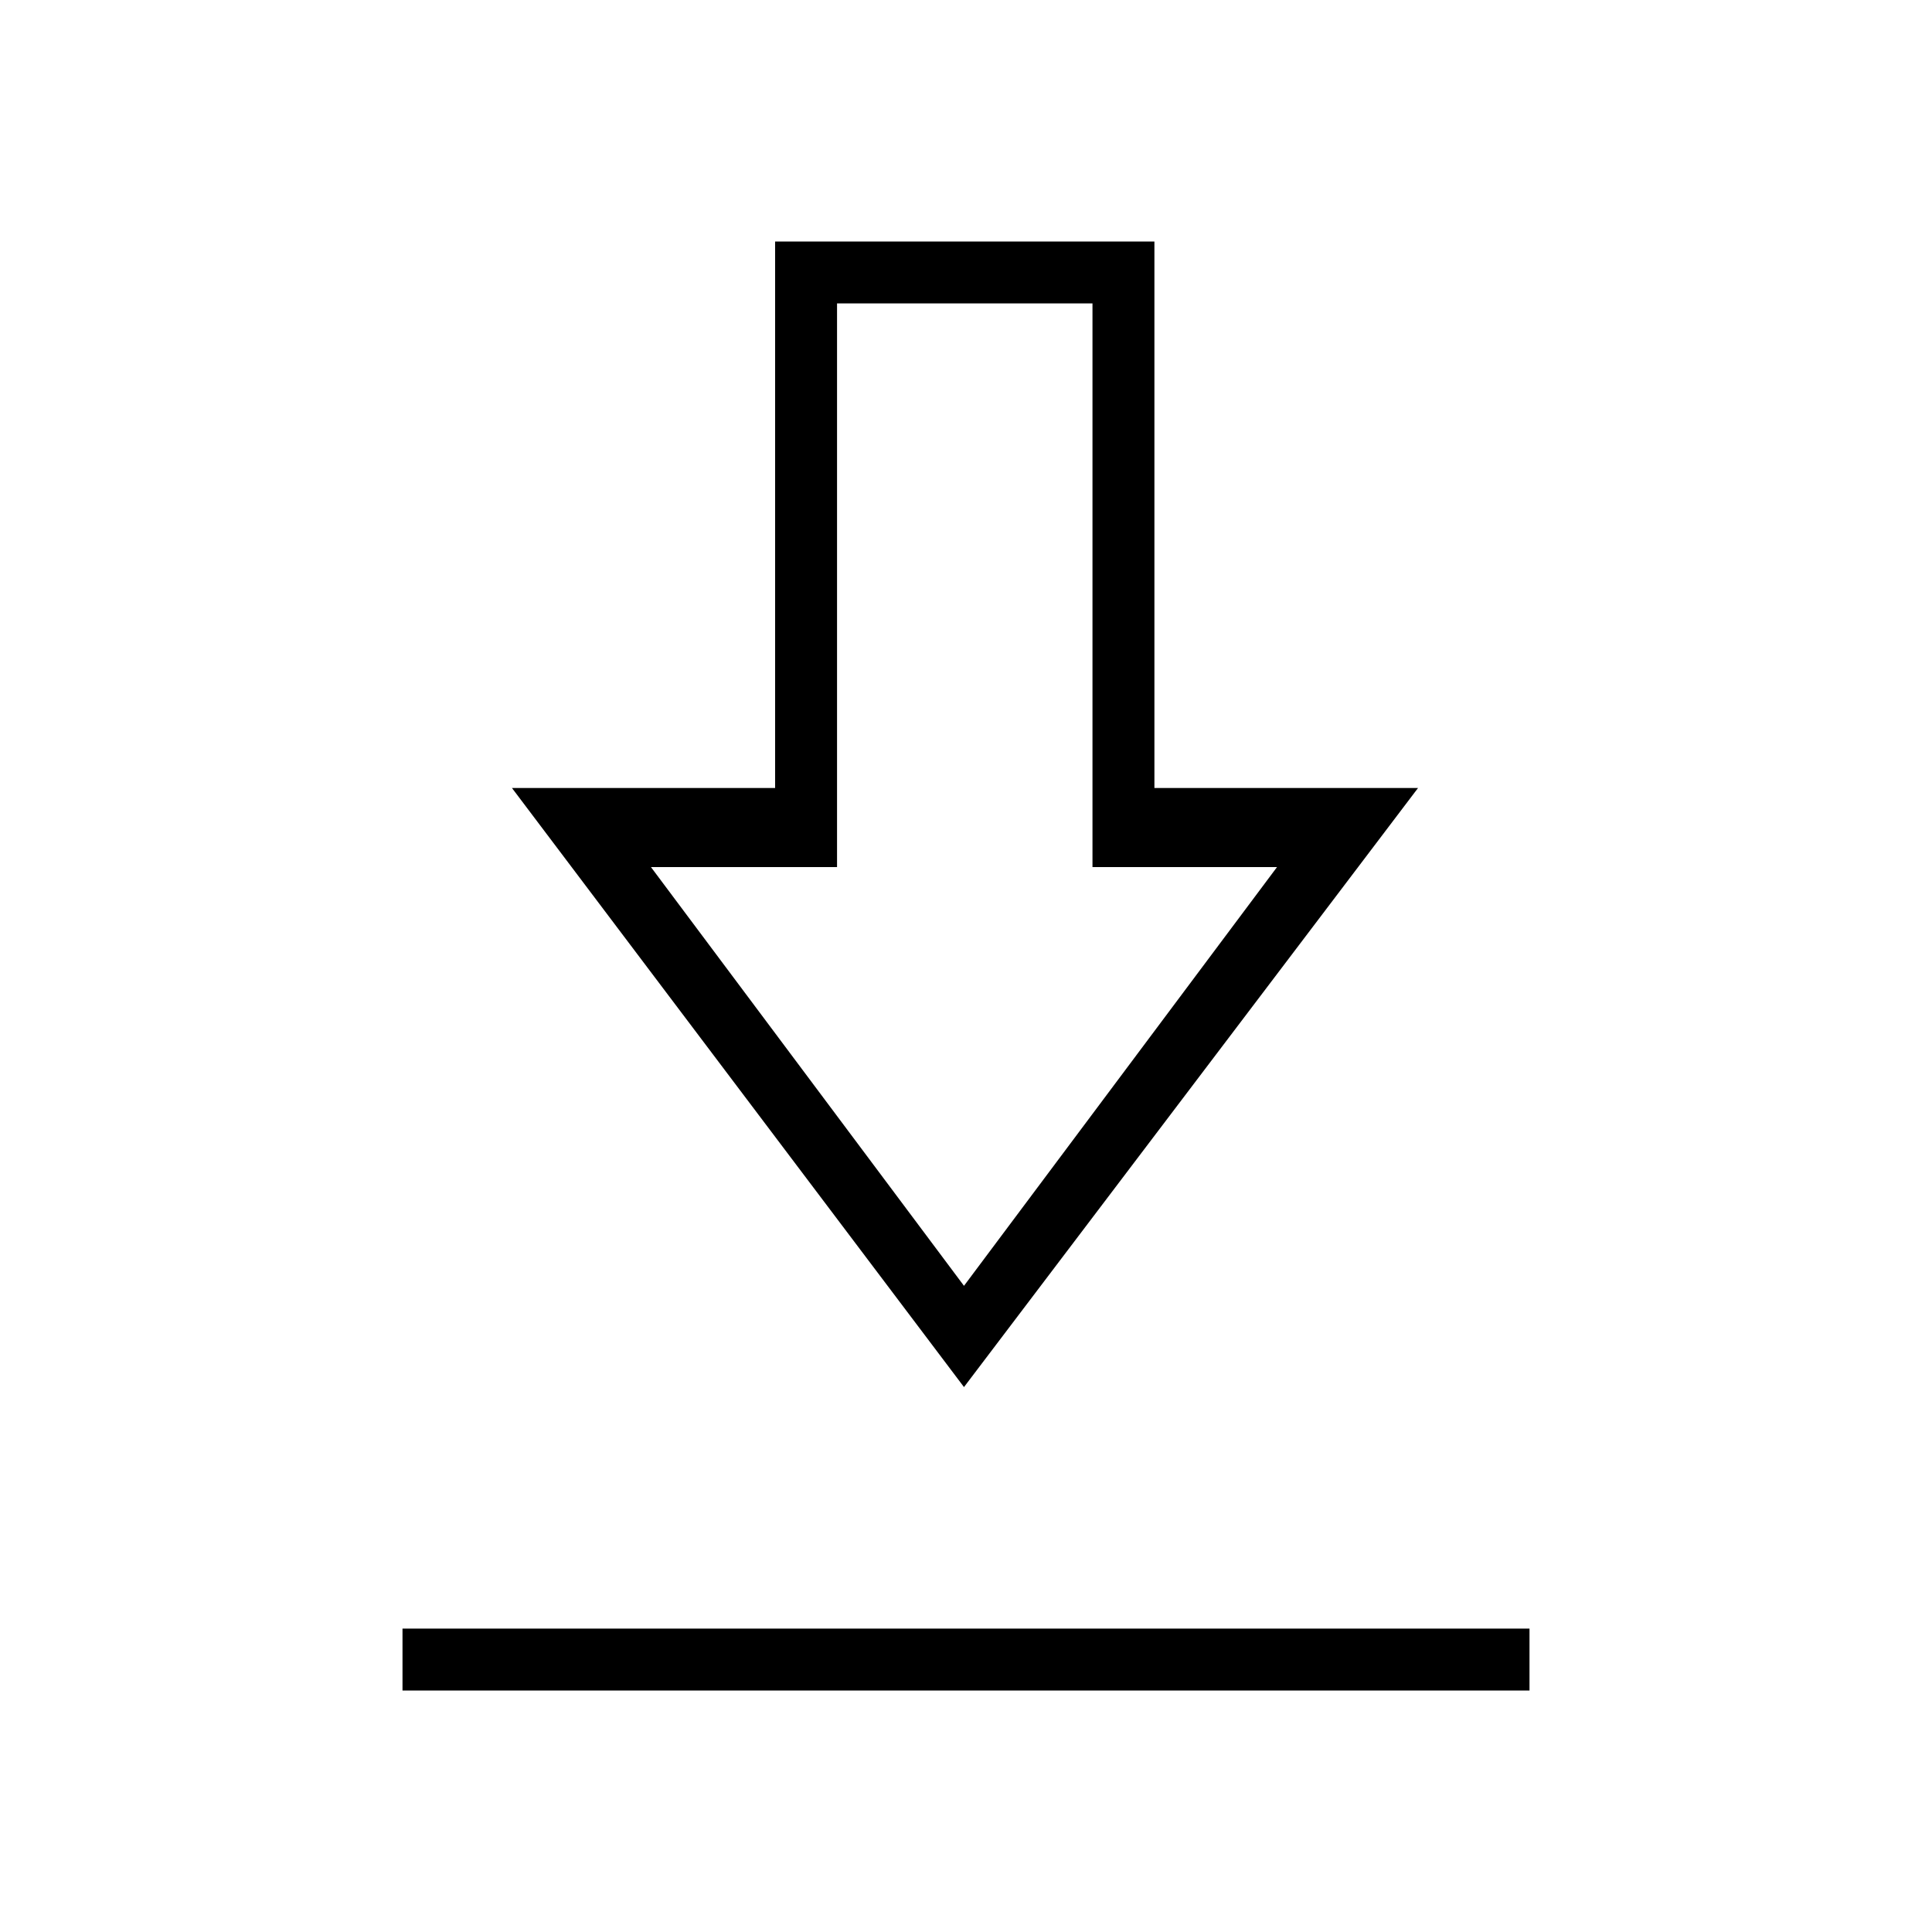 <svg xmlns="http://www.w3.org/2000/svg" height="48" viewBox="0 -960 960 960" width="48"><path d="M200-120v-30.77h560V-120H200Zm279-150.77L254.38-568.46h130.77V-840h188.47v271.54h131L479-270.77Zm0-50.31 155.54-208.07h-91.69v-280.08H415.92v280.08h-92.46L479-321.08Zm.77-208.07Z"/></svg>